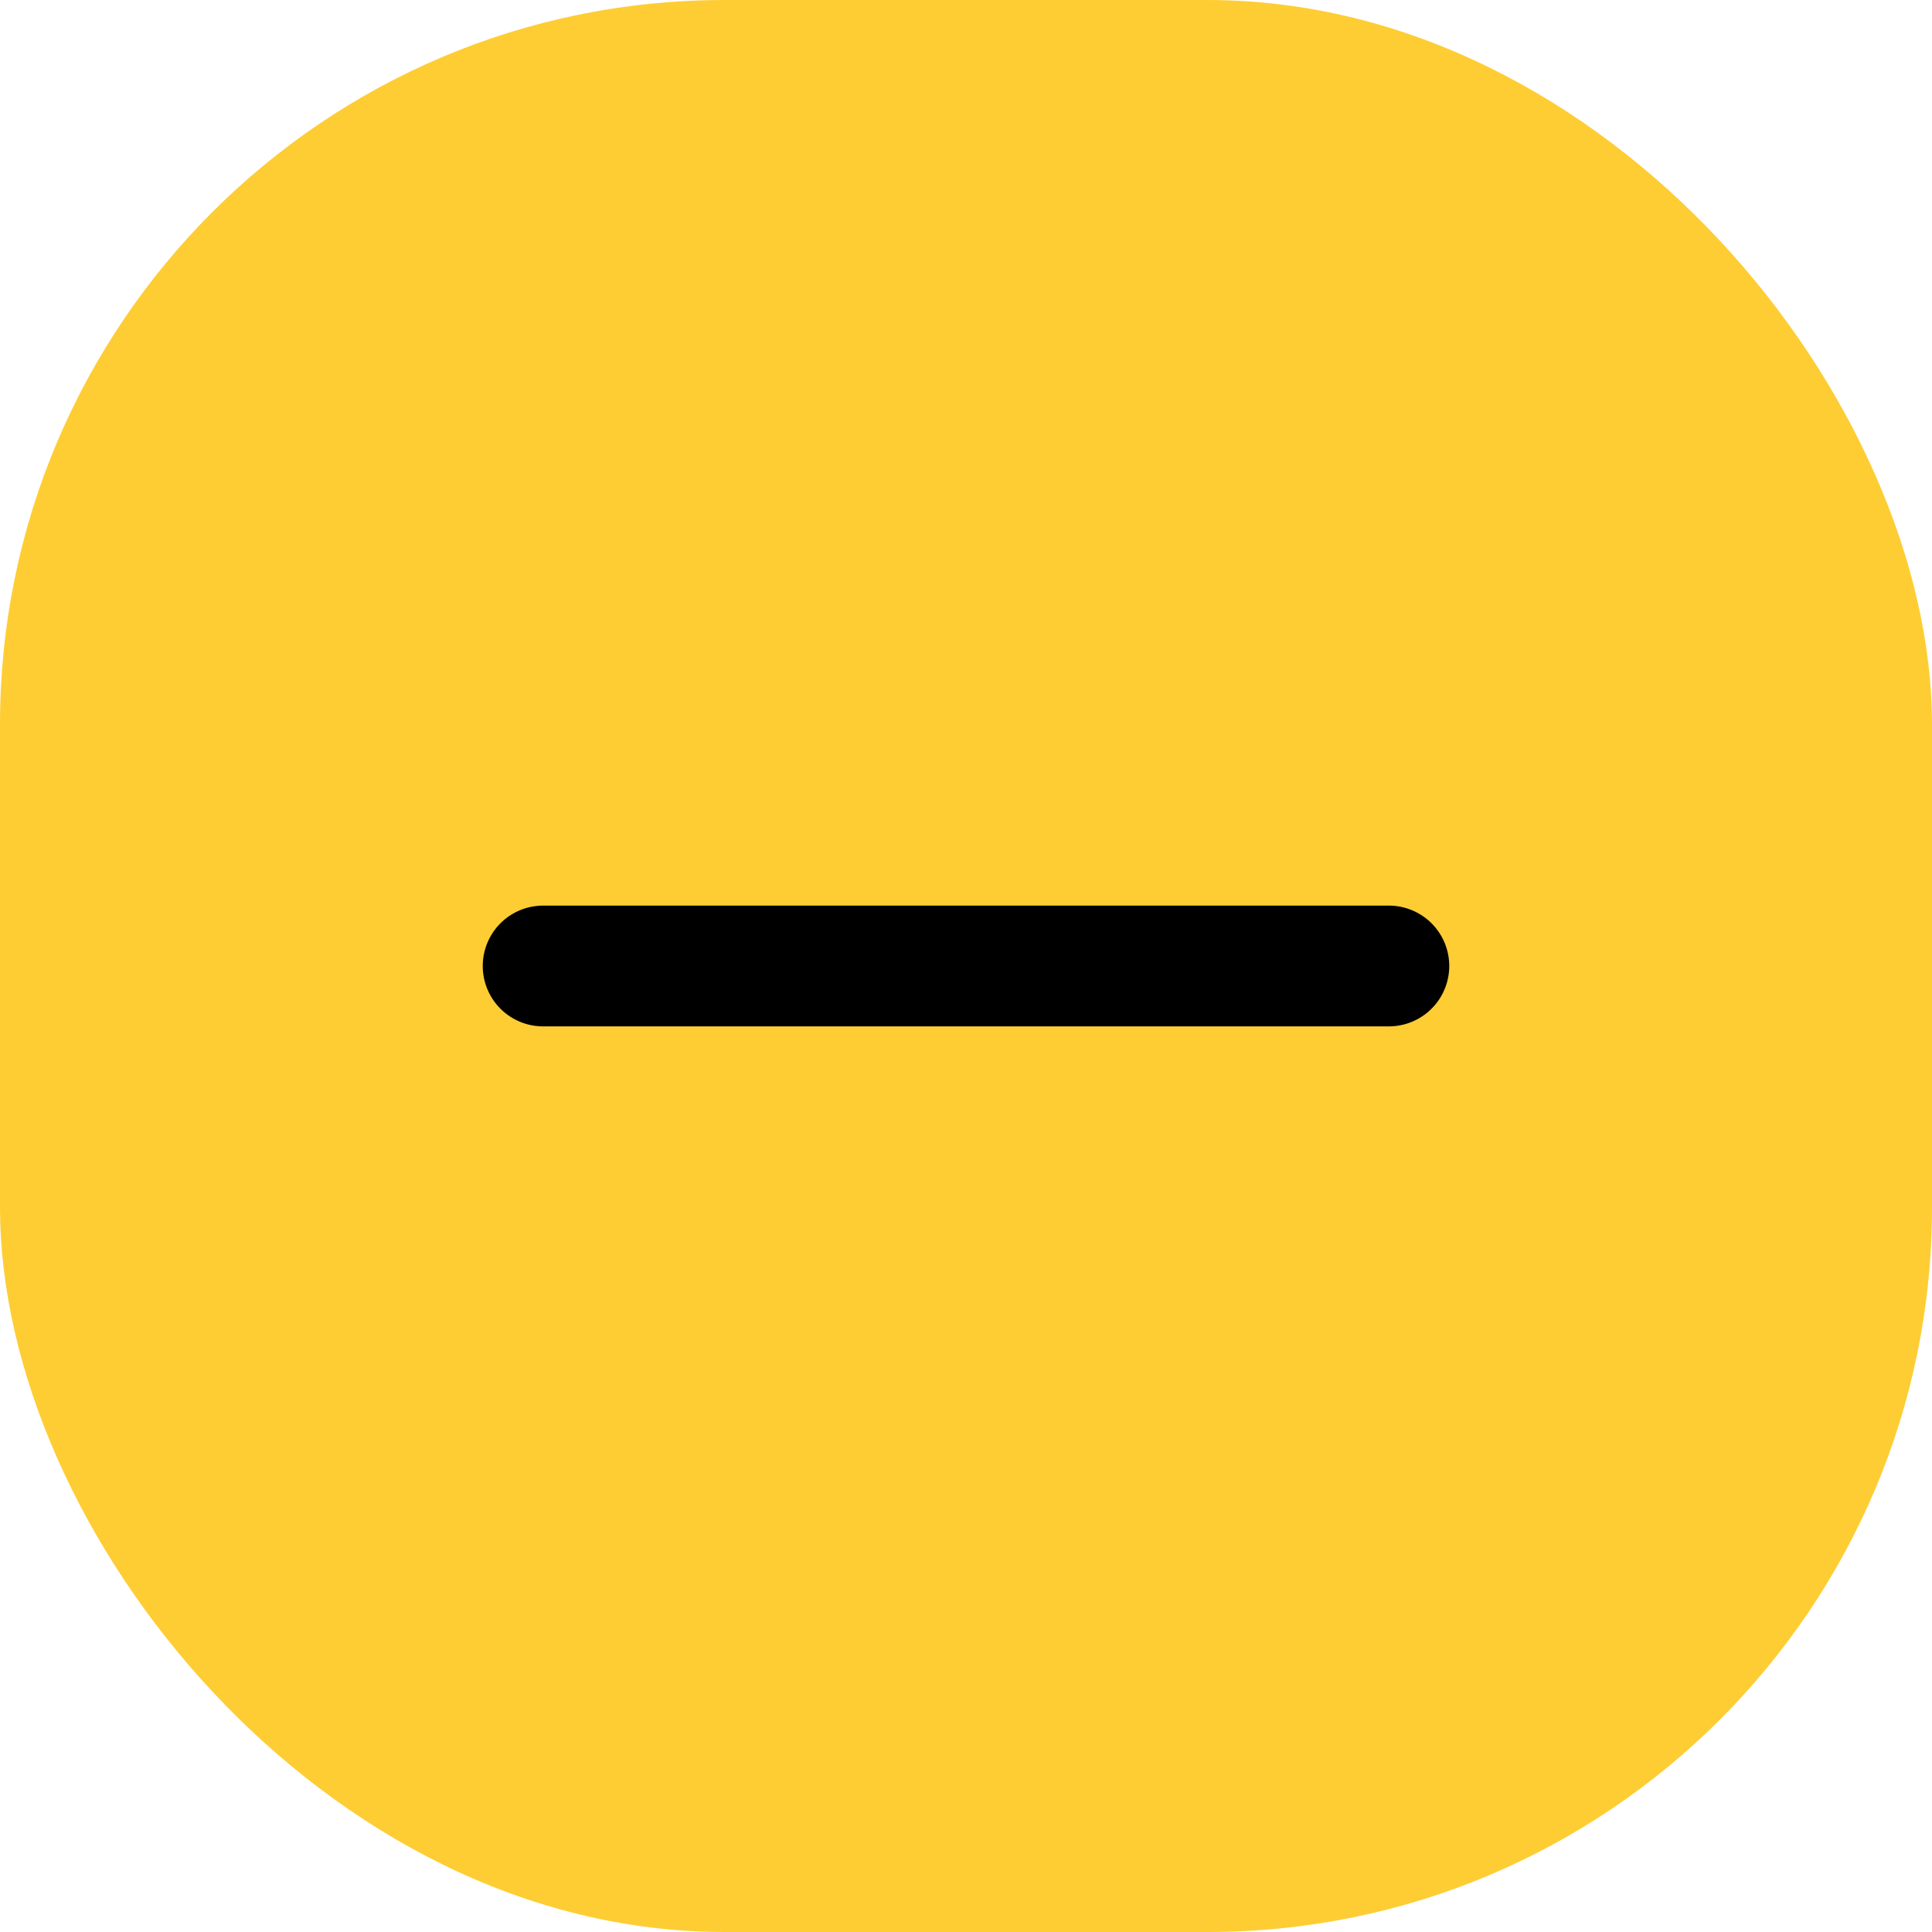 <svg xmlns="http://www.w3.org/2000/svg" width="32" height="32" viewBox="0 0 32 32">
  <g id="Group_41" data-name="Group 41" transform="translate(-1656 -231)">
    <rect id="Rectangle_26" data-name="Rectangle 26" width="32" height="32" rx="12" transform="translate(1656 231)" fill="#fecd33"/>
    <path id="Icon_ionic-ios-remove" data-name="Icon ionic-ios-remove" d="M23.969,16.875H9.961a1,1,0,0,0,0,2H23.969a1,1,0,0,0,0-2Z" transform="translate(1655.035 229.125)"/>
  </g>
</svg>

